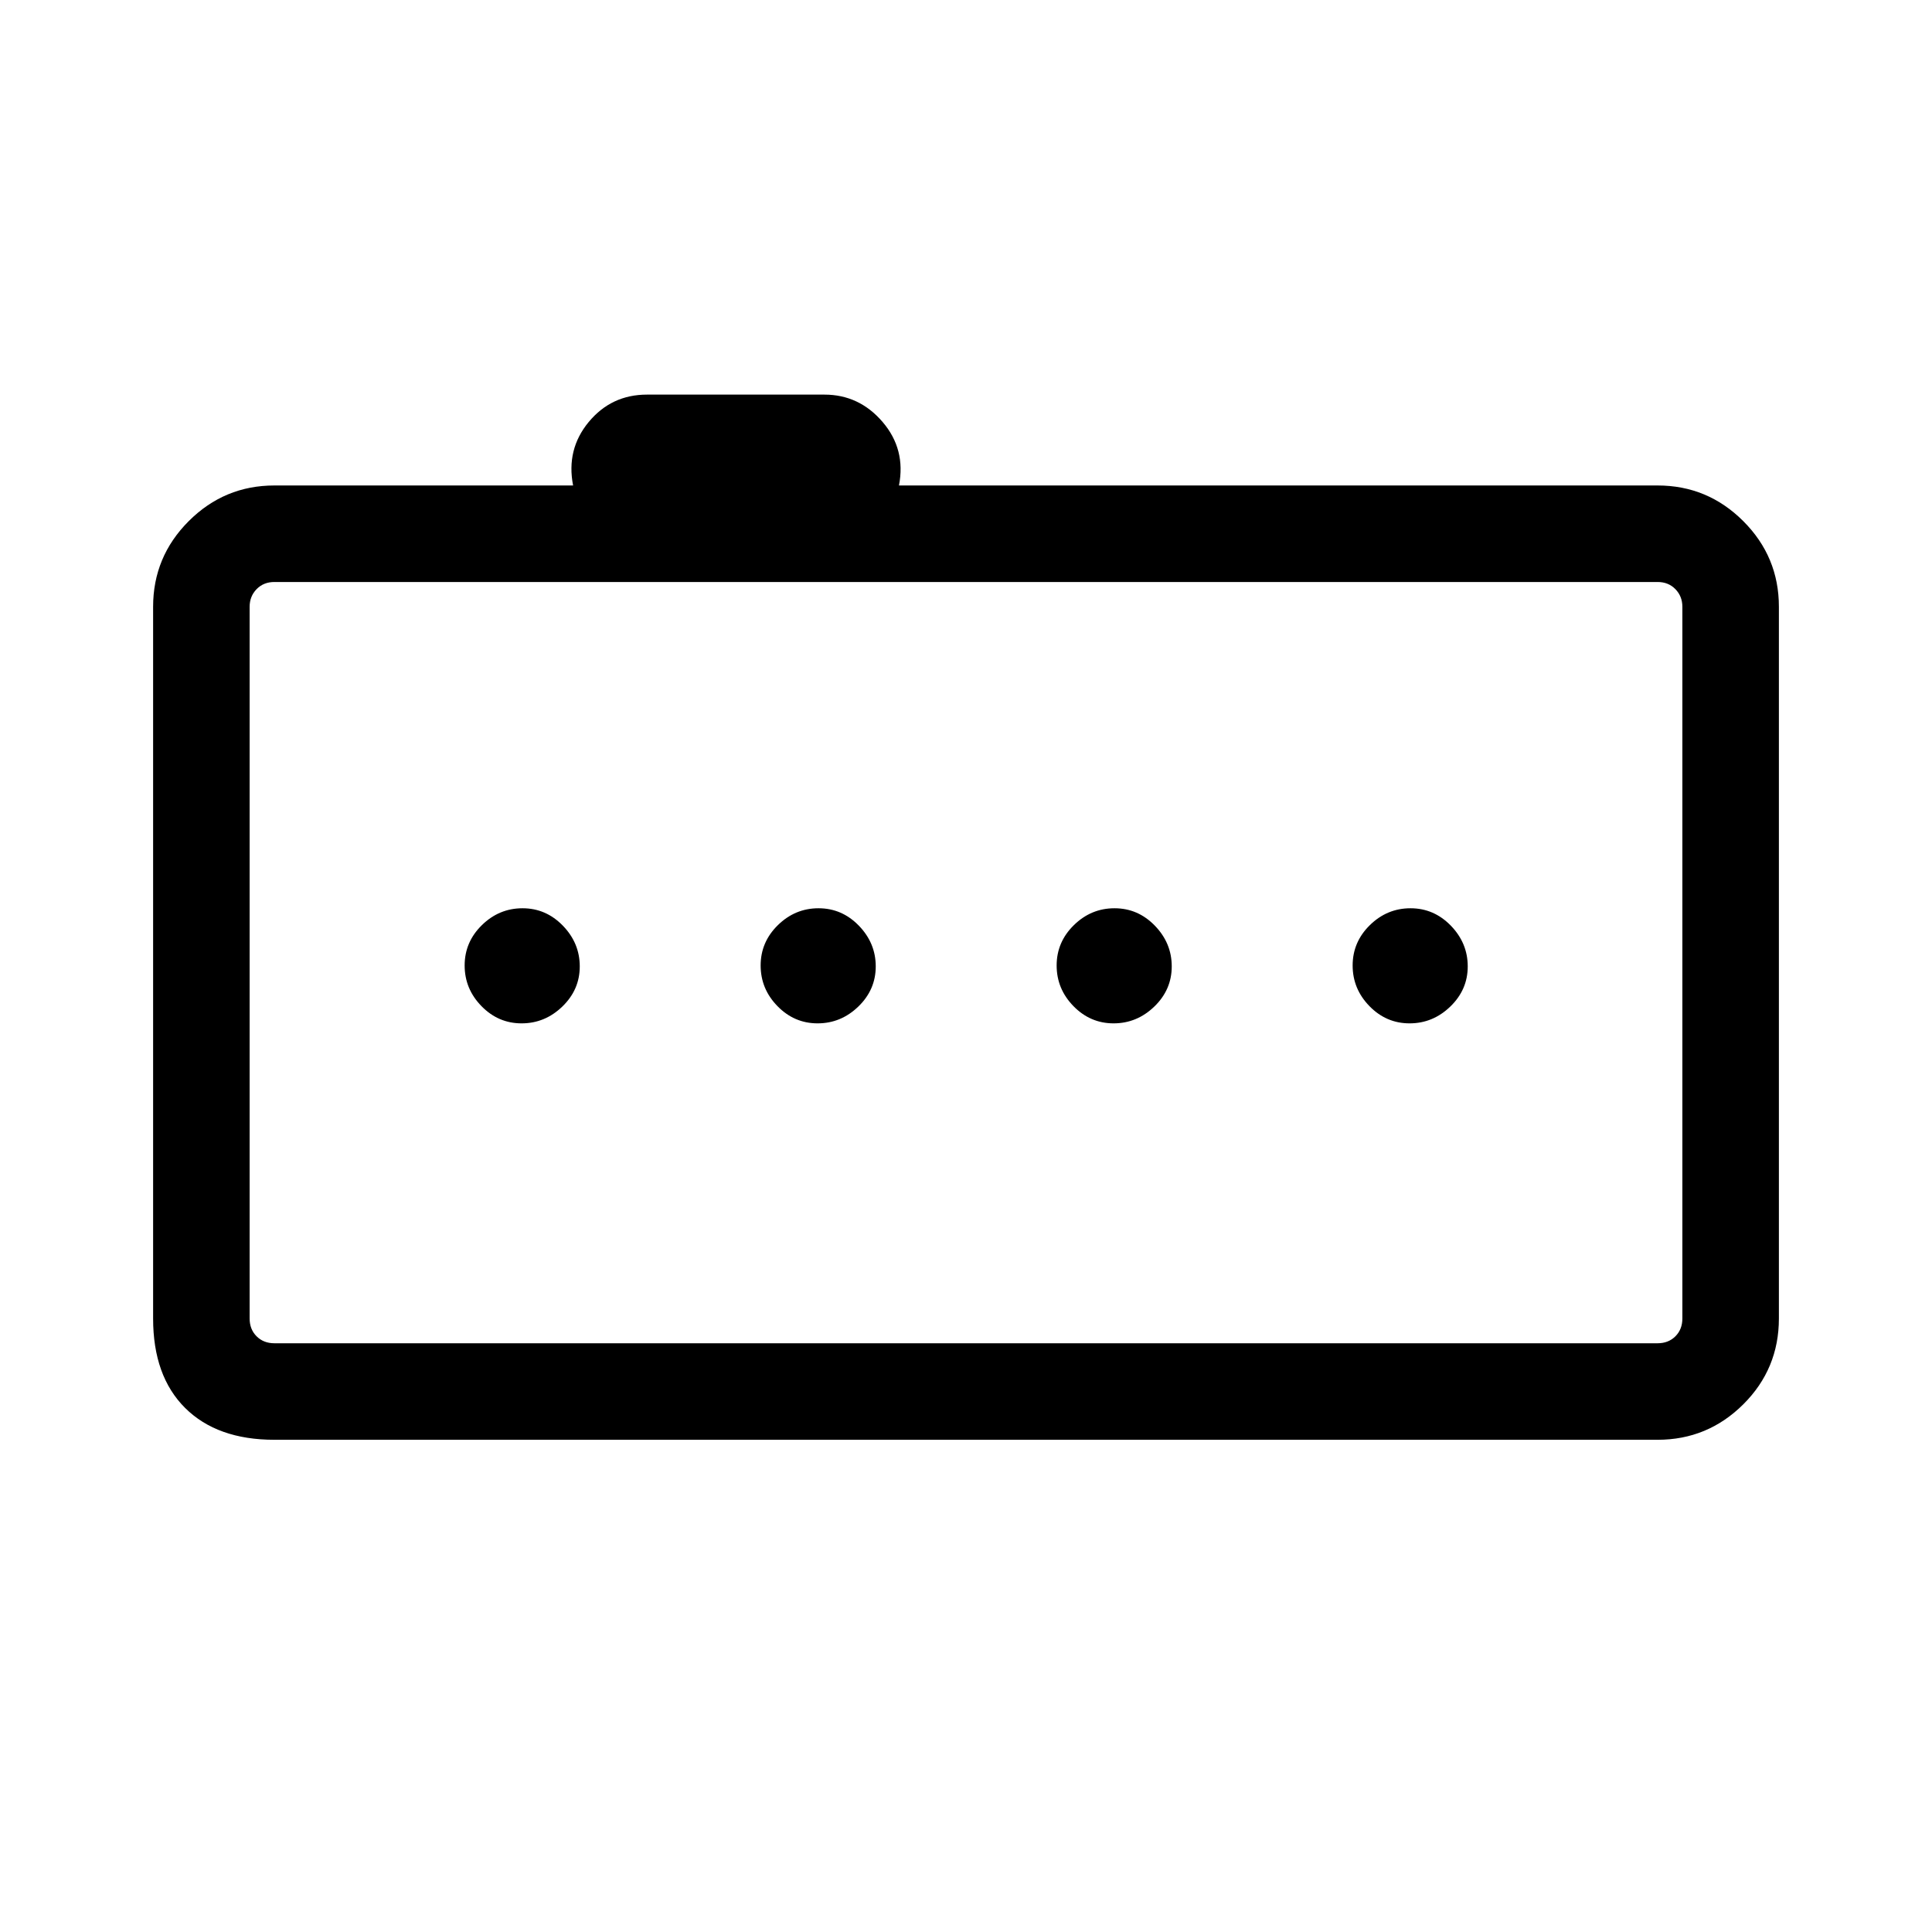 <svg xmlns="http://www.w3.org/2000/svg" height="20" viewBox="0 -960 960 960" width="20"><path d="M700.41-451.5q11.59 0 20.24-8.35 8.66-8.36 8.66-19.95 0-11.58-8.39-20.24-8.4-8.65-20.04-8.65-11.65 0-20.21 8.39-8.55 8.39-8.55 20.04 0 11.64 8.35 20.2 8.35 8.56 19.94 8.56Zm-147.08 0q11.59 0 20.25-8.35 8.65-8.36 8.65-19.95 0-11.58-8.39-20.24-8.39-8.65-20.04-8.65-11.65 0-20.2 8.39-8.56 8.39-8.56 20.04 0 11.64 8.35 20.2 8.36 8.56 19.94 8.56Zm-147.07 0q11.59 0 20.24-8.35 8.65-8.36 8.65-19.95 0-11.58-8.39-20.24-8.39-8.65-20.04-8.65-11.64 0-20.2 8.39-8.56 8.39-8.56 20.04 0 11.64 8.36 20.2 8.35 8.56 19.94 8.56Zm-147.08 0q11.59 0 20.24-8.35 8.66-8.36 8.66-19.95 0-11.58-8.4-20.24-8.39-8.65-20.03-8.65-11.65 0-20.21 8.39t-8.56 20.04q0 11.64 8.36 20.2 8.35 8.56 19.94 8.56ZM136.35-244.58q-28.44 0-44.36-15.81-15.91-15.82-15.91-44.46V-658.5q0-24.86 17.7-42.56 17.71-17.71 42.57-17.71h148.42q-3.5-17.96 7.77-31.56 11.27-13.59 28.96-13.59h88.12q17.3 0 28.94 13.59 11.63 13.6 8.13 31.56h376.96q24.86 0 42.57 17.71 17.7 17.7 17.7 42.56v353.65q0 25.04-17.7 42.66-17.71 17.61-42.57 17.61h-687.3Zm699.61-60.27V-658.5q0-5.19-3.46-8.75-3.46-3.56-8.85-3.56h-687.3q-5.39 0-8.85 3.56t-3.46 8.75v353.65q0 5.39 3.46 8.85t8.85 3.46h687.3q5.39 0 8.85-3.46t3.46-8.85ZM124.04-670.81v378.27-378.27Z"/></svg>